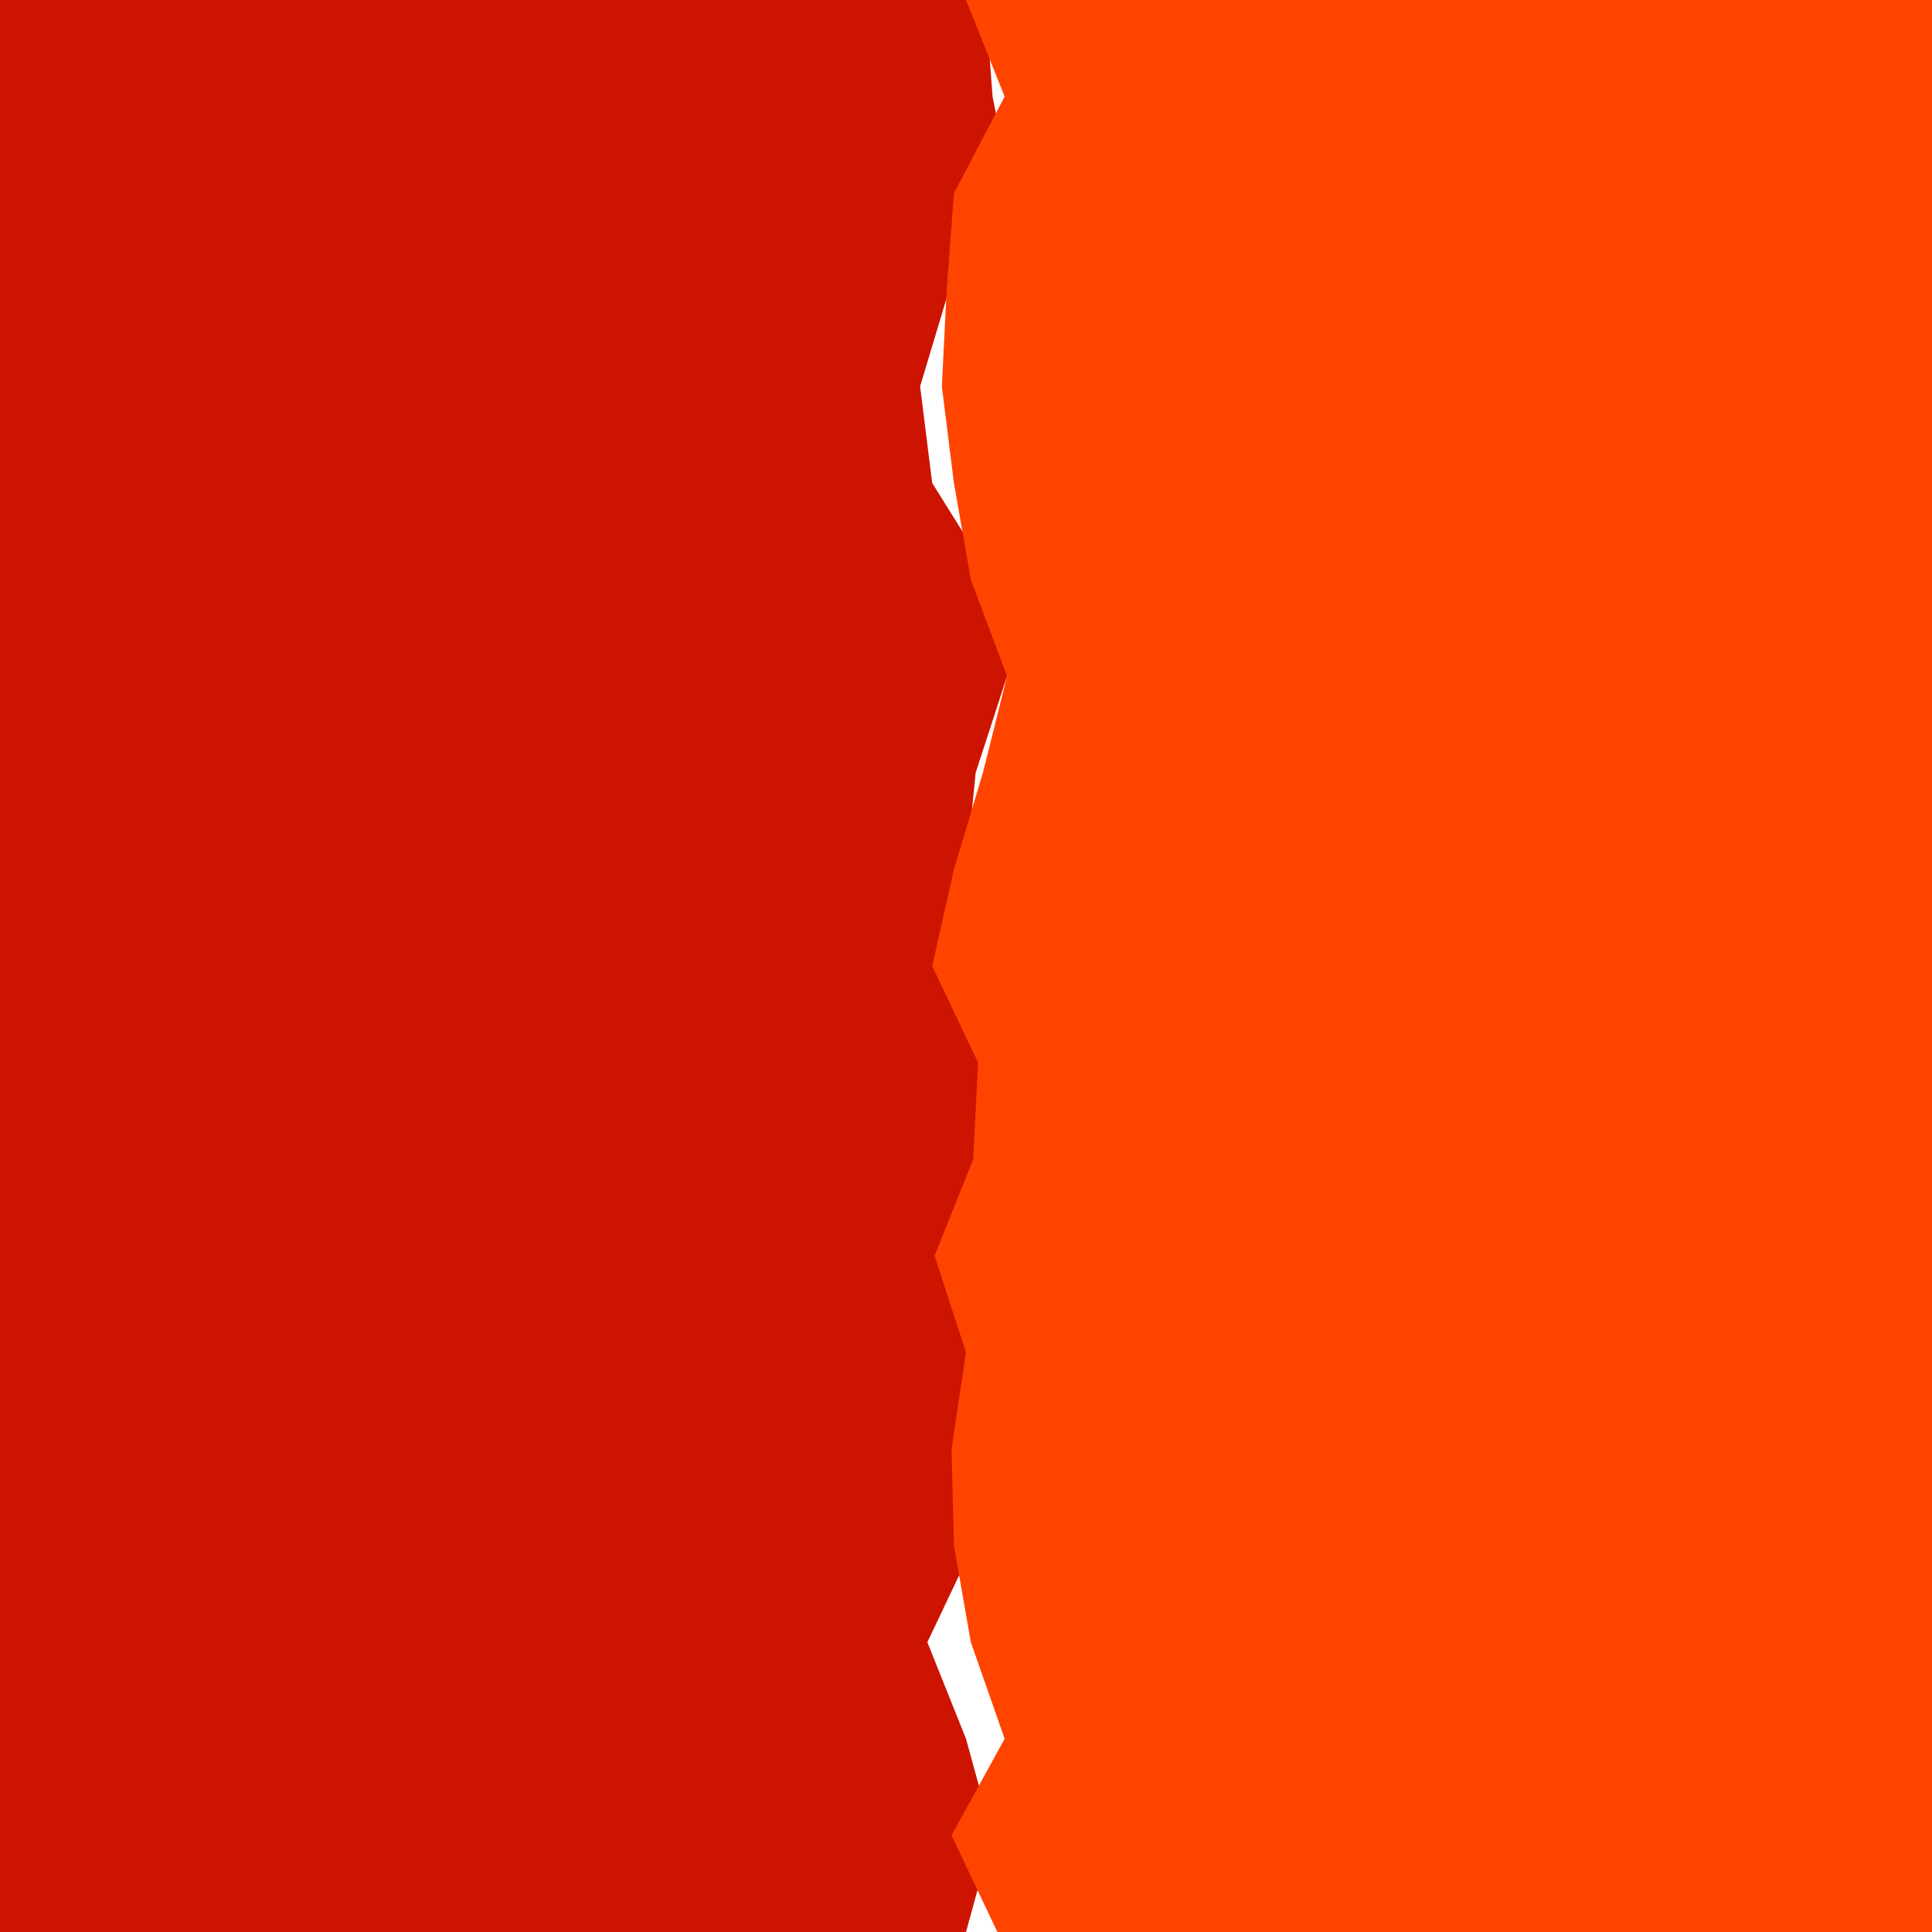 <?xml version="1.0" standalone="no"?><!DOCTYPE svg PUBLIC "-//W3C//DTD SVG 1.1//EN" "http://www.w3.org/Graphics/SVG/1.1/DTD/svg11.dtd"><svg width="800" height="800" version="1.1" xmlns="http://www.w3.org/2000/svg" xmlns:xlink="http://www.w3.org/1999/xlink"><defs xmlns="http://www.w3.org/1999/xhtml"><style type="text/css"><![CDATA[
body { background-color: rgb(234, 234, 234); }
#canvas svg { box-shadow: rgba(0, 0, 0, 0.059) 0px 3px 2px 0px, rgba(0, 0, 0, 0.02) -1px -1px 1px 0px inset; border-width: 1px; border-style: solid; border-color: rgb(226, 226, 226) rgb(226, 226, 226) rgb(206, 206, 206); background-color: white; }]]></style></defs><polygon points="0 0 400 0 408 0 411 40 419 80 393 120 381 160 386 200 411 240 417 280 404 320 400 360 401 400 415 440 415 480 390 520 402 560 420 600 403 640 384 680 400 720 411 760 400 800 0 800" fill="rgb(204, 20, 0)" stroke="none"/><polygon points="800 0 800 800 400 800 413 800 394 760 416 720 402 680 395 640 394 600 400 560 387 520 403 480 405 440 386 400 395 360 407 320 417 280 402 240 395 200 390 160 392 120 395 80 416 40 400 0" fill="rgb(255, 68, 0)" stroke="none"/></svg>